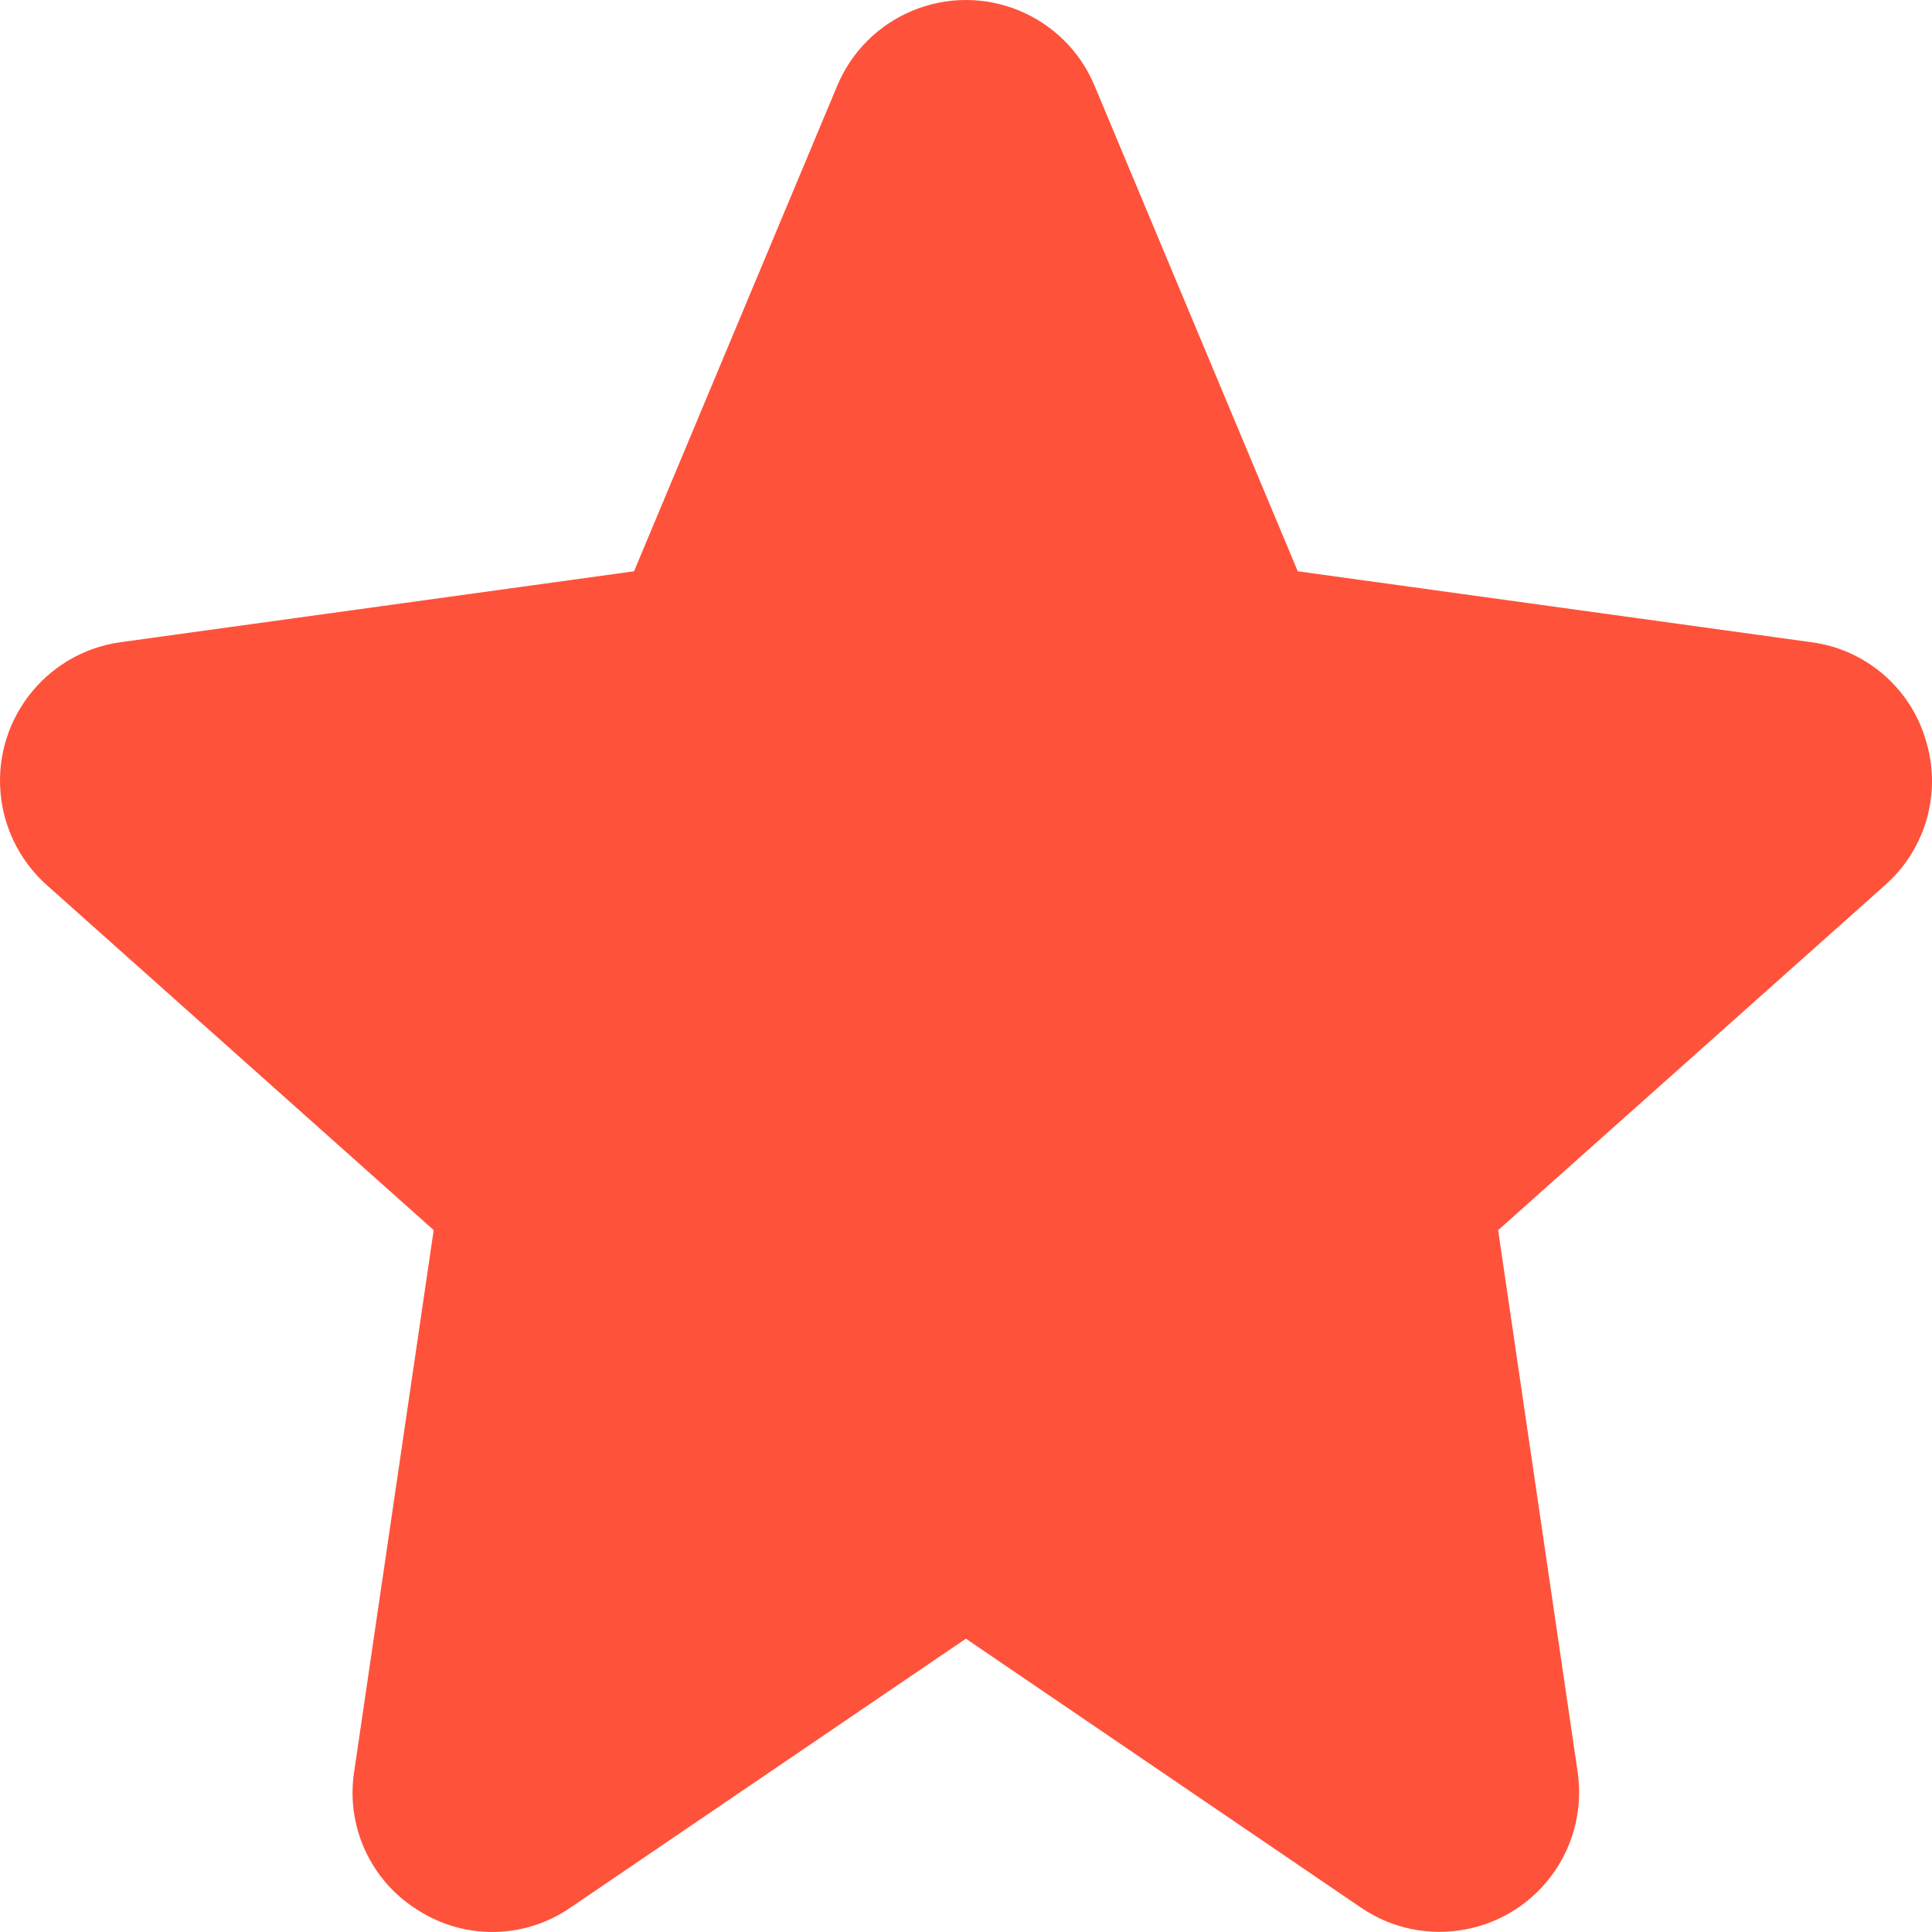 <svg width="113" height="113" viewBox="0 0 113 113" fill="none" xmlns="http://www.w3.org/2000/svg">
<path d="M112.631 43.271C111.724 40.212 109.1 37.974 105.936 37.561L75.904 33.413L64.02 5.016C62.285 0.859 57.509 -1.104 53.352 0.632C51.371 1.459 49.796 3.034 48.968 5.016L37.084 33.413L7.053 37.561C2.578 38.184 -0.544 42.316 0.079 46.791C0.347 48.713 1.29 50.478 2.739 51.77L25.366 71.947L20.717 103.608C20.213 106.823 21.69 110.027 24.462 111.732C27.194 113.479 30.71 113.414 33.376 111.566L56.494 95.844L79.613 111.582C83.344 114.114 88.42 113.143 90.953 109.412C92.103 107.717 92.574 105.651 92.272 103.625L87.624 71.951L110.25 51.774C112.653 49.658 113.585 46.327 112.631 43.271Z" fill="#FF523B"/>
</svg>
